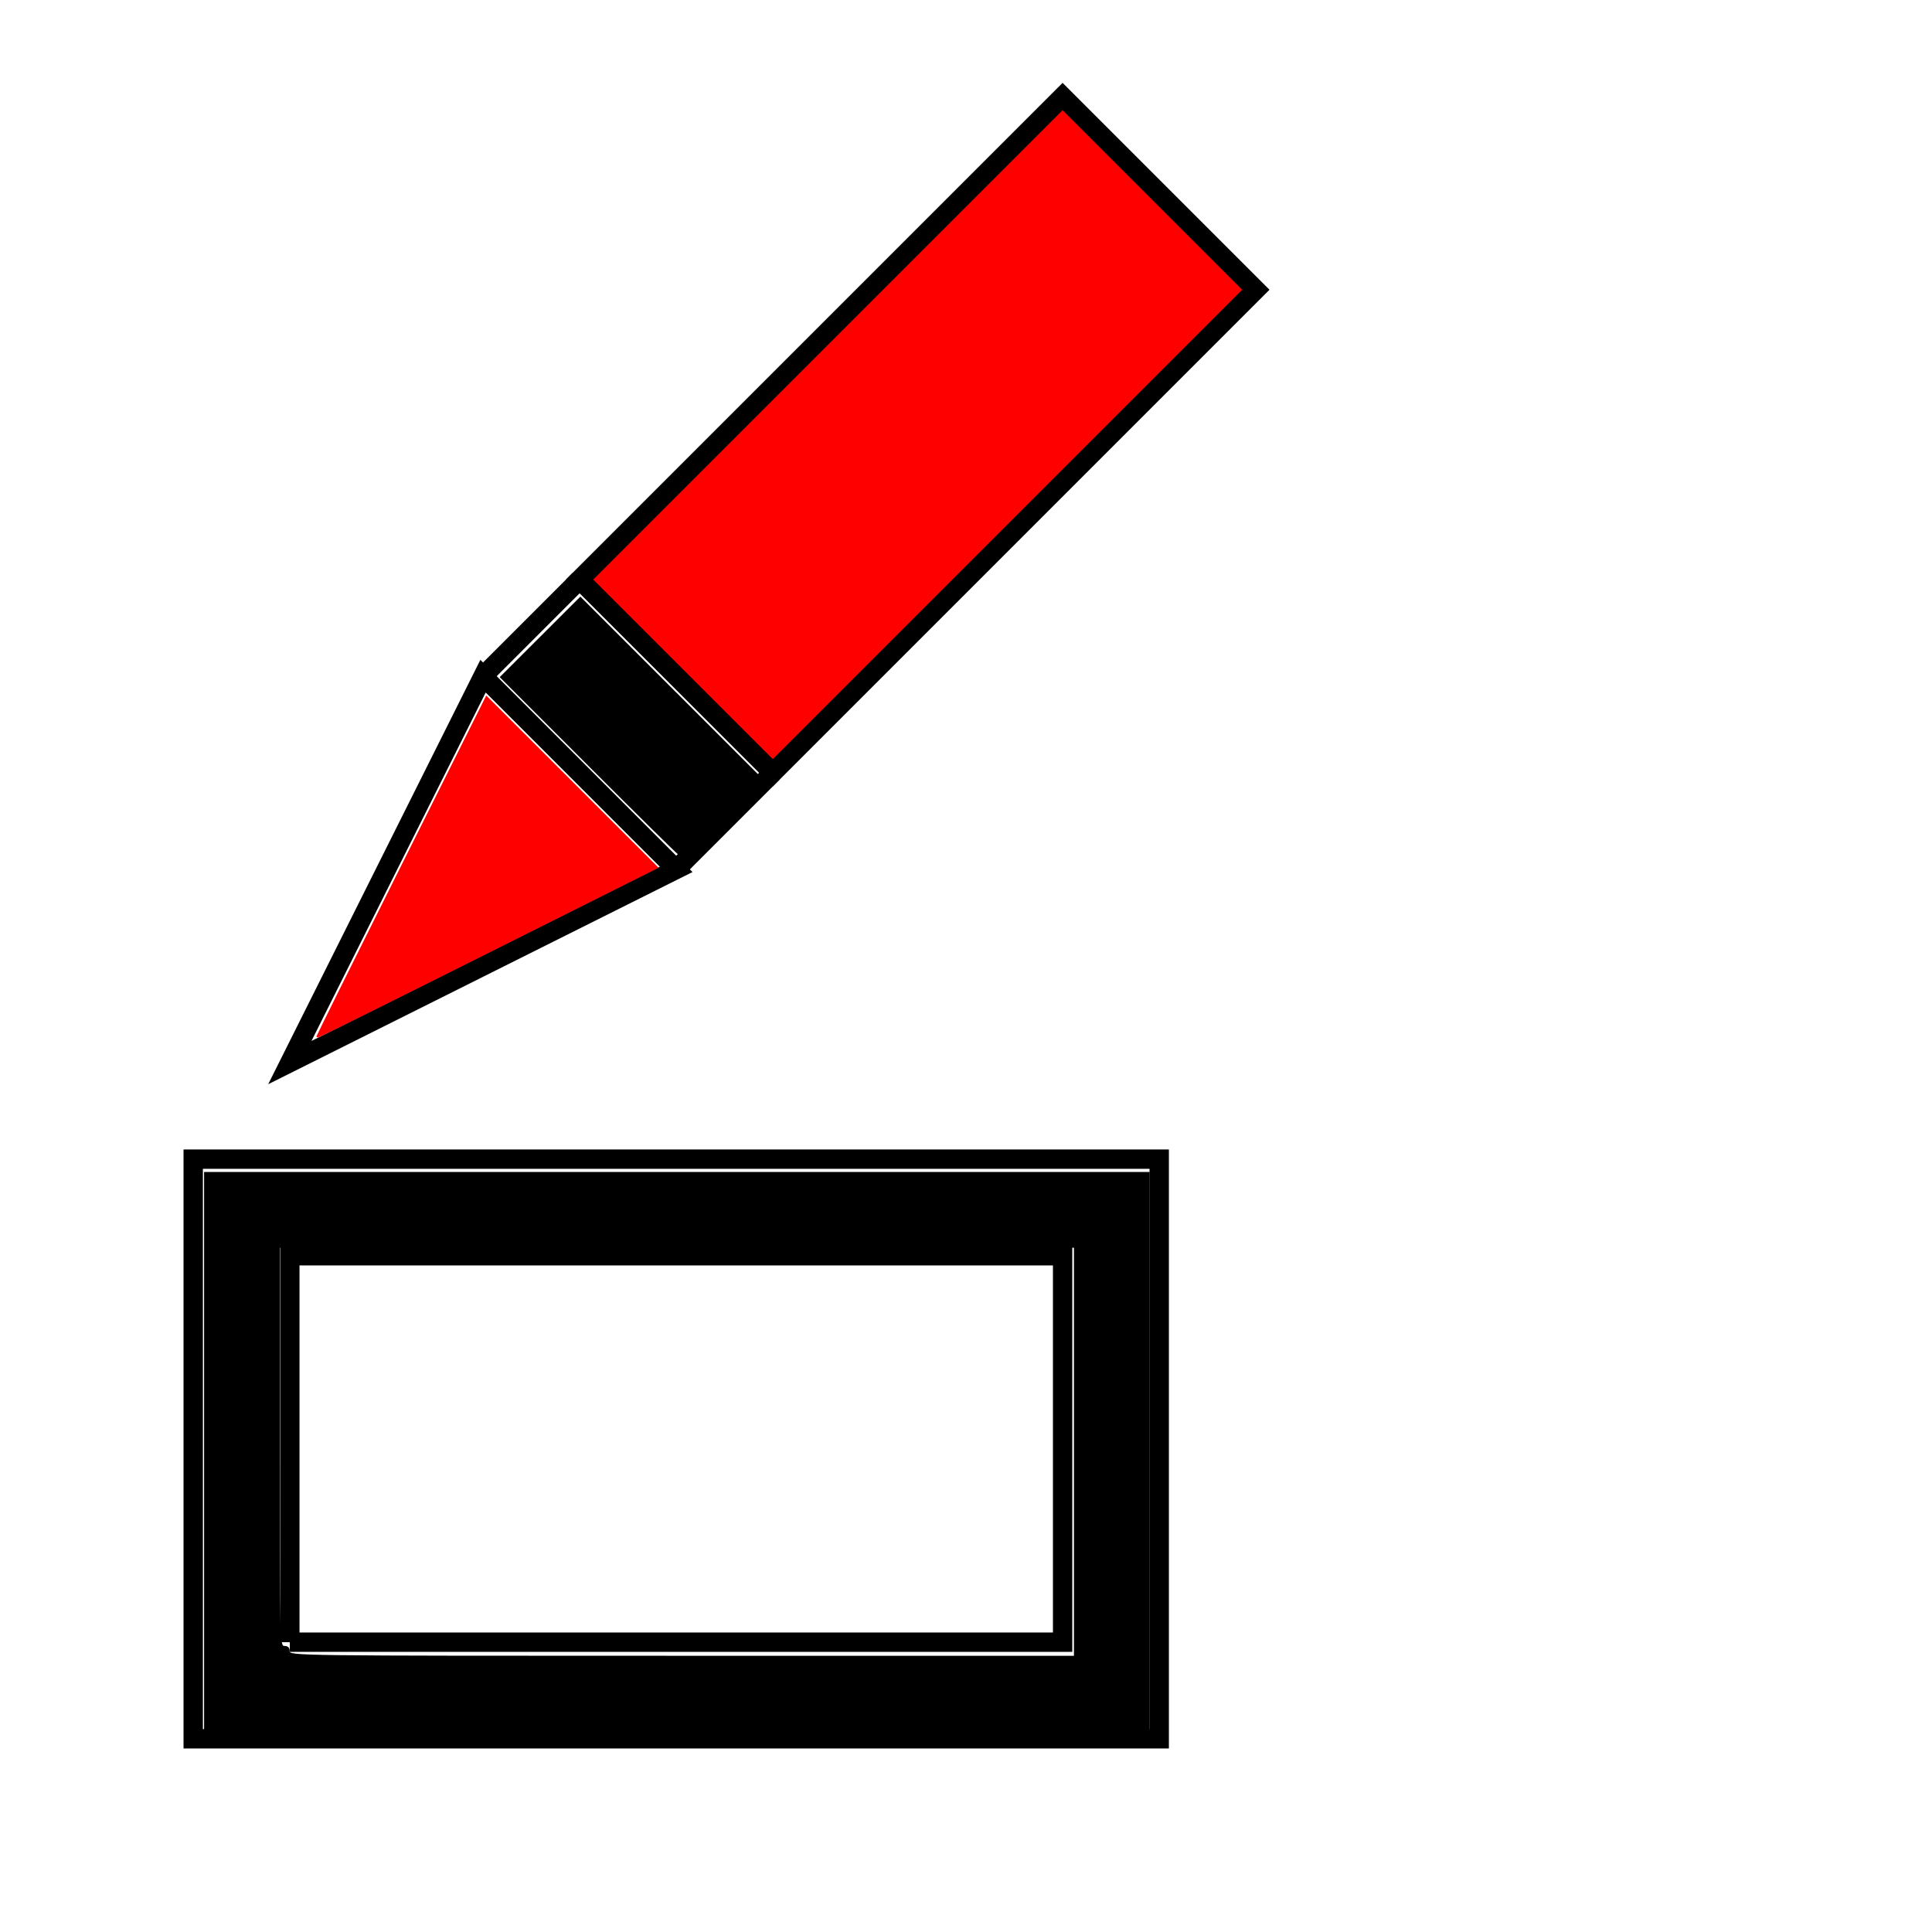 <?xml version="1.0" encoding="UTF-8" standalone="no"?>
<!-- Created with Inkscape (http://www.inkscape.org/) -->

<svg
   xmlns:dc="http://purl.org/dc/elements/1.1/"
   xmlns:cc="http://creativecommons.org/ns#"
   xmlns:rdf="http://www.w3.org/1999/02/22-rdf-syntax-ns#"
   xmlns:svg="http://www.w3.org/2000/svg"
   xmlns="http://www.w3.org/2000/svg"
   xmlns:sodipodi="http://sodipodi.sourceforge.net/DTD/sodipodi-0.dtd"
   xmlns:inkscape="http://www.inkscape.org/namespaces/inkscape"
   width="100"
   height="100"
   viewBox="0 0 26.458 26.458"
   version="1.1"
   id="svg8"
   inkscape:version="0.92.1 r15371"
   sodipodi:docname="pen_tool.svg">
  <defs
     id="defs2" />
  <sodipodi:namedview
     id="base"
     pagecolor="#ffffff"
     bordercolor="#666666"
     borderopacity="1.0"
     inkscape:pageopacity="0.0"
     inkscape:pageshadow="2"
     inkscape:zoom="7.9195959"
     inkscape:cx="4.8645064"
     inkscape:cy="40.899789"
     inkscape:document-units="mm"
     inkscape:current-layer="layer1"
     showgrid="true"
     units="px"
     inkscape:window-width="2560"
     inkscape:window-height="1315"
     inkscape:window-x="-13"
     inkscape:window-y="-13"
     inkscape:window-maximized="1">
    <inkscape:grid
       type="xygrid"
       id="grid4485" />
  </sodipodi:namedview>
  <g
     inkscape:label="Layer 1"
     inkscape:groupmode="layer"
     id="layer1"
     transform="translate(0,-270.542)">
    <path
       style="fill:none;stroke:#000000;stroke-width:0.265px;stroke-linecap:butt;stroke-linejoin:miter;stroke-opacity:1"
       d="m 2.646,294.354 v -7.938 H 15.875 v 7.938 z"
       id="path4493"
       inkscape:connector-curvature="0" />
    <path
       style="fill:none;stroke:#000000;stroke-width:0.265px;stroke-linecap:butt;stroke-linejoin:miter;stroke-opacity:1"
       d="m 3.969,293.031 v -5.292 h 10.583 v 5.292 H 3.969"
       id="path4495"
       inkscape:connector-curvature="0" />
    <path
       style="opacity:1;fill:#000000;fill-opacity:1;stroke:none;stroke-width:1.002;stroke-linecap:butt;stroke-linejoin:round;stroke-miterlimit:4;stroke-dasharray:none;stroke-dashoffset:0;stroke-opacity:1;paint-order:normal"
       d="M 10.547,75.023 V 60.565 H 34.98 59.413 V 75.023 89.481 H 34.98 10.547 Z m 44.952,0 V 64.479 H 34.98 14.461 v 10.291 c 0,10.207 0.002,10.291 0.253,10.291 0.168,0 0.253,0.084 0.253,0.253 0,0.251 0.084,0.253 20.266,0.253 h 20.266 z"
       id="path4497"
       inkscape:connector-curvature="0"
       transform="matrix(0.265,0,0,0.265,0,270.542)" />
    <path
       style="fill:none;stroke:#000000;stroke-width:0.265px;stroke-linecap:butt;stroke-linejoin:miter;stroke-opacity:1"
       d="M 3.969,285.094 9.26,282.448 6.615,279.802 Z"
       id="path4499"
       inkscape:connector-curvature="0" />
    <path
       style="fill:#ff0000;stroke:#000000;stroke-width:0.265px;stroke-linecap:butt;stroke-linejoin:miter;stroke-opacity:1"
       d="m 7.937,278.479 2.646,2.646 6.615,-6.615 -2.646,-2.646 z"
       id="path4501"
       inkscape:connector-curvature="0" />
    <path
       style="opacity:1;fill:#ff0000;fill-opacity:1;stroke:none;stroke-width:1.002;stroke-linecap:butt;stroke-linejoin:round;stroke-miterlimit:4;stroke-dasharray:none;stroke-dashoffset:0;stroke-opacity:1;paint-order:normal"
       d="m 16.355,53.557 c 0,-0.035 1.974,-4.012 4.387,-8.839 l 4.387,-8.776 4.452,4.45 4.452,4.45 -8.744,4.381 c -4.809,2.41 -8.787,4.384 -8.839,4.388 -0.052,0.004 -0.095,-0.021 -0.095,-0.056 z"
       id="path4503"
       inkscape:connector-curvature="0"
       transform="matrix(0.265,0,0,0.265,0,270.542)" />
    <path
       style="fill:none;stroke:#000000;stroke-width:0.265px;stroke-linecap:butt;stroke-linejoin:miter;stroke-opacity:1"
       d="m 9.26,282.448 1.323,-1.323"
       id="path4505"
       inkscape:connector-curvature="0" />
    <path
       style="fill:#000000;stroke:#000000;stroke-width:0.265px;stroke-linecap:butt;stroke-linejoin:miter;stroke-opacity:1"
       d="m 6.615,279.802 1.323,-1.323"
       id="path4507"
       inkscape:connector-curvature="0" />
    <path
       style="opacity:1;fill:#000000;fill-opacity:1;stroke:none;stroke-width:1.002;stroke-linecap:butt;stroke-linejoin:round;stroke-miterlimit:4;stroke-dasharray:none;stroke-dashoffset:0;stroke-opacity:1;paint-order:normal"
       d="m 30.401,39.572 -4.577,-4.578 2.084,-2.081 2.084,-2.081 4.608,4.607 4.608,4.607 -2.05,2.053 c -1.128,1.129 -2.079,2.053 -2.115,2.053 -0.036,0 -2.125,-2.06 -4.642,-4.578 z"
       id="path4509"
       inkscape:connector-curvature="0"
       transform="matrix(0.265,0,0,0.265,0,270.542)" />
  </g>
</svg>
